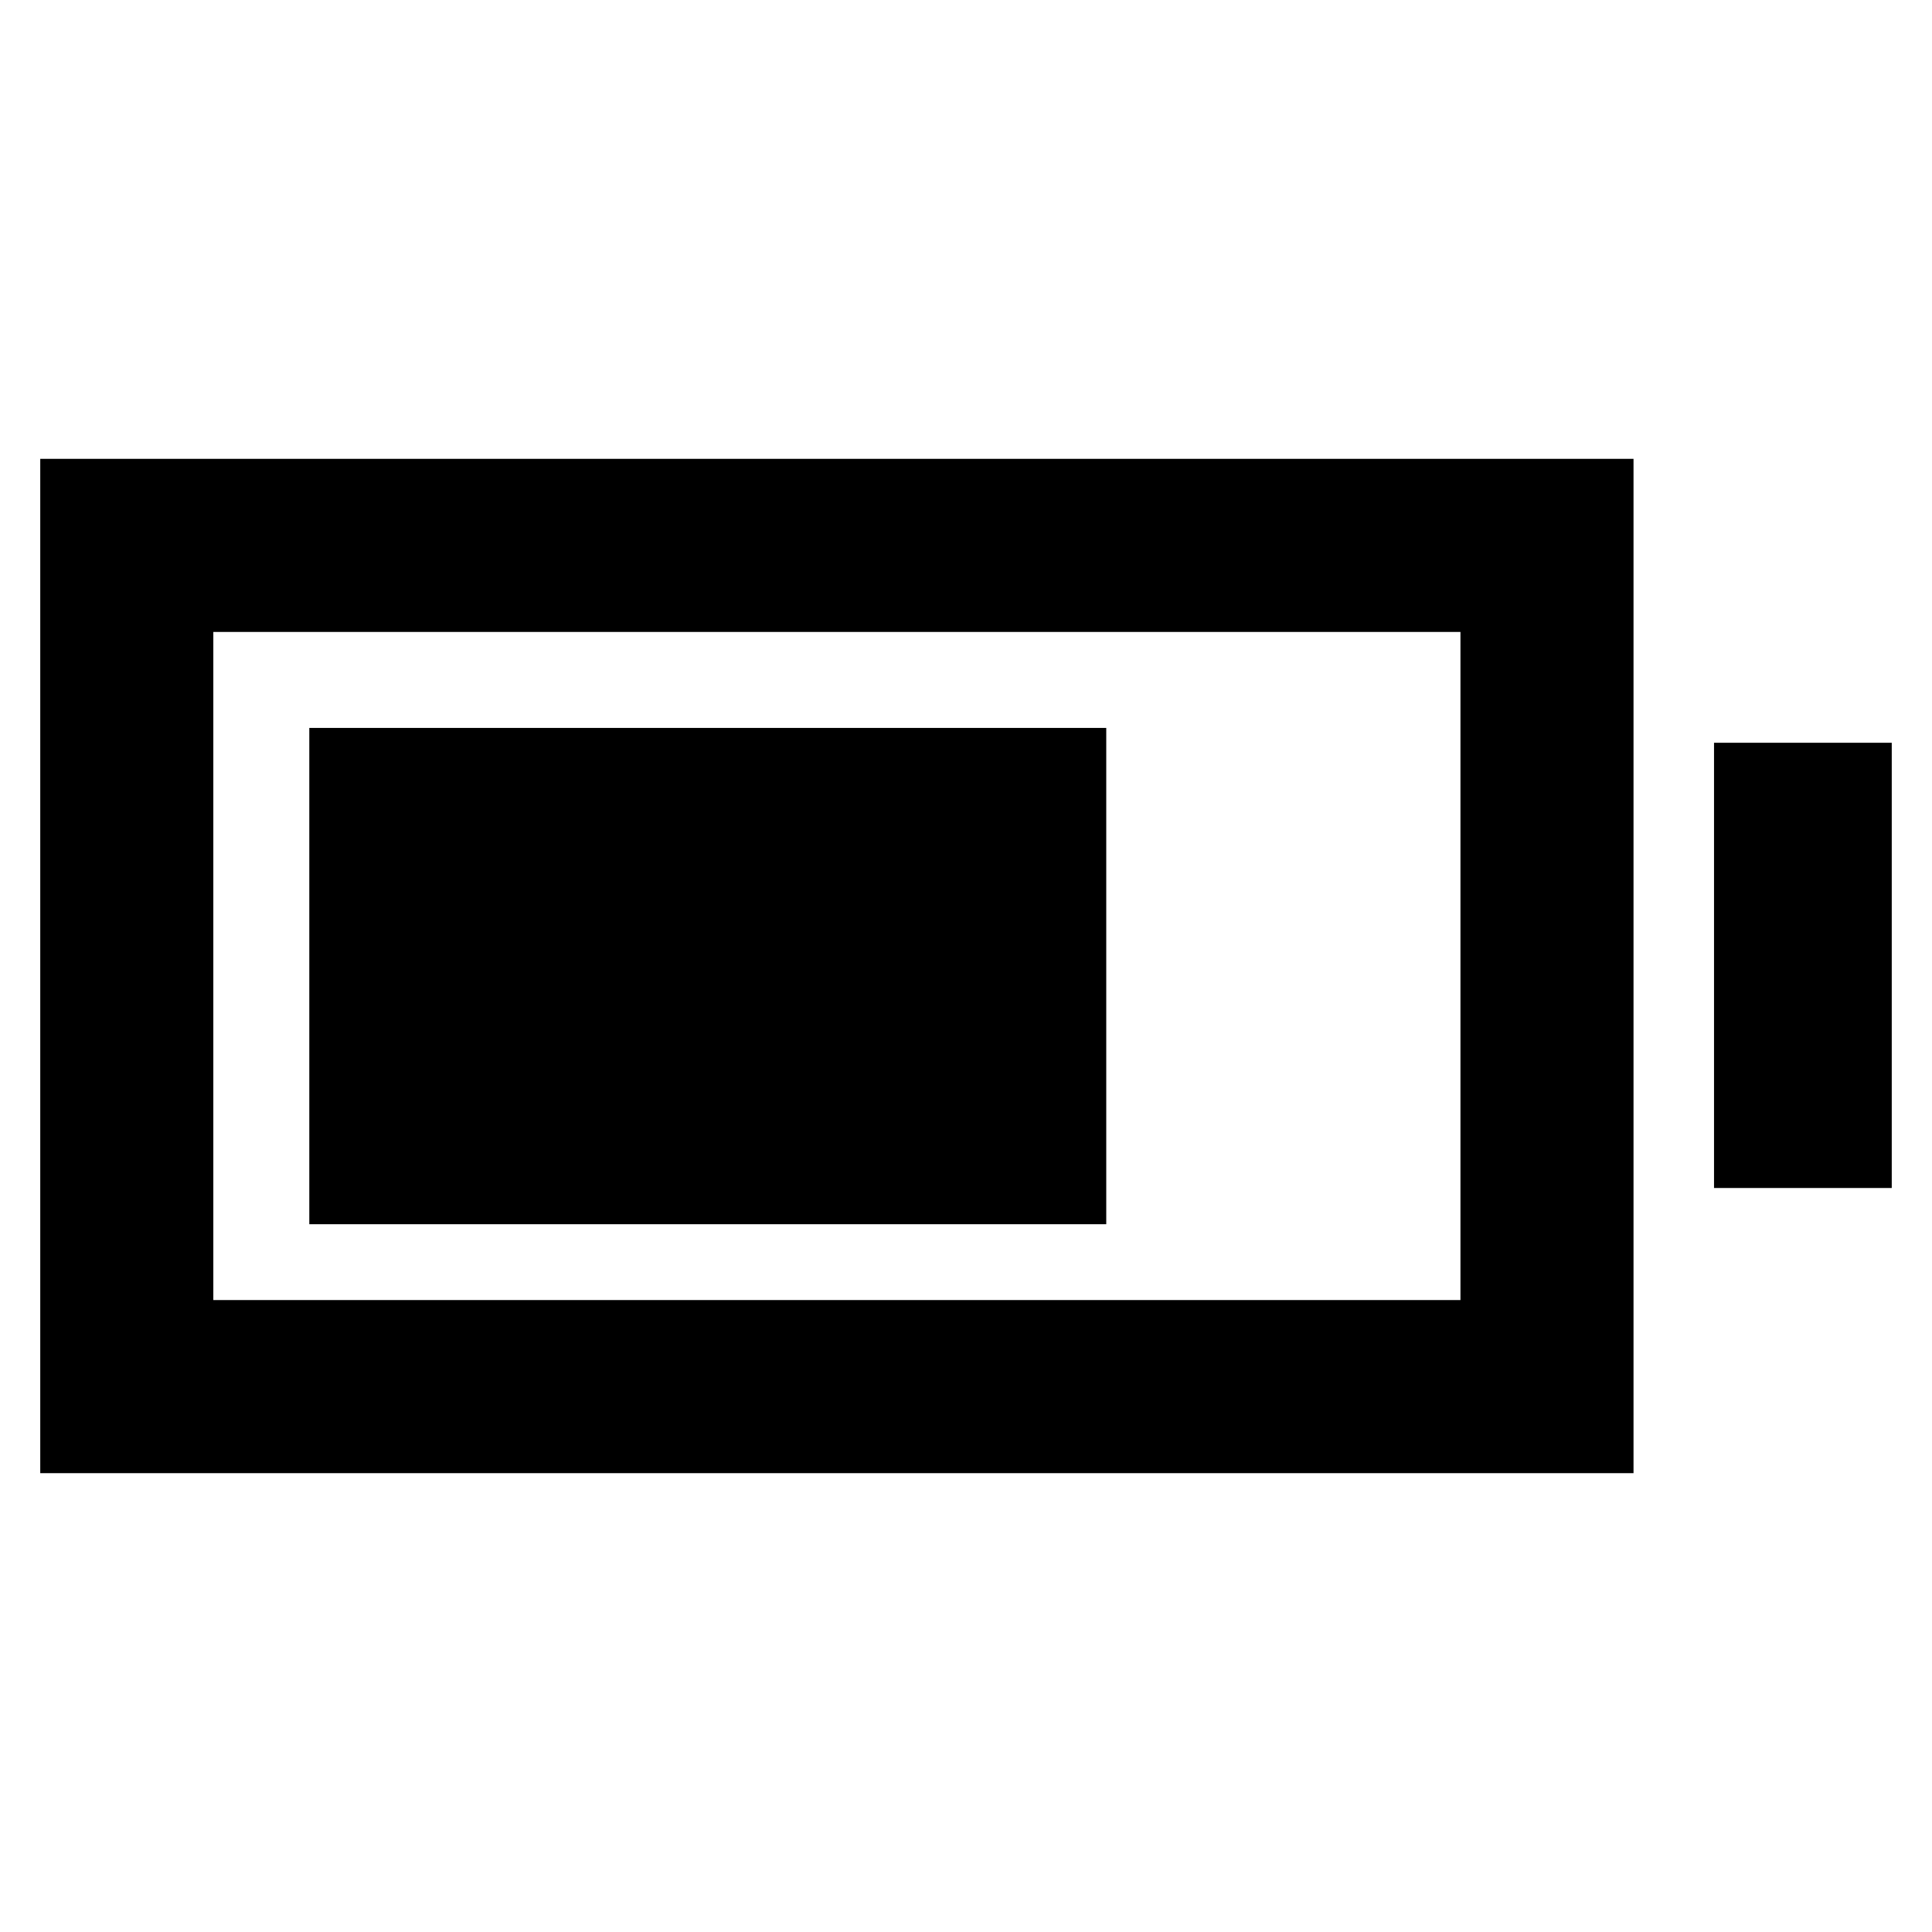 <svg xmlns="http://www.w3.org/2000/svg" height="24" viewBox="0 -960 960 960" width="24"><path d="M153.69-351.69v-246.62h396v246.62h-396ZM20-228v-504h791.69v504H20Zm86-86h619.69v-332H106v332Zm745.69-55.69v-221.23H940v221.23h-88.31Z"/></svg>